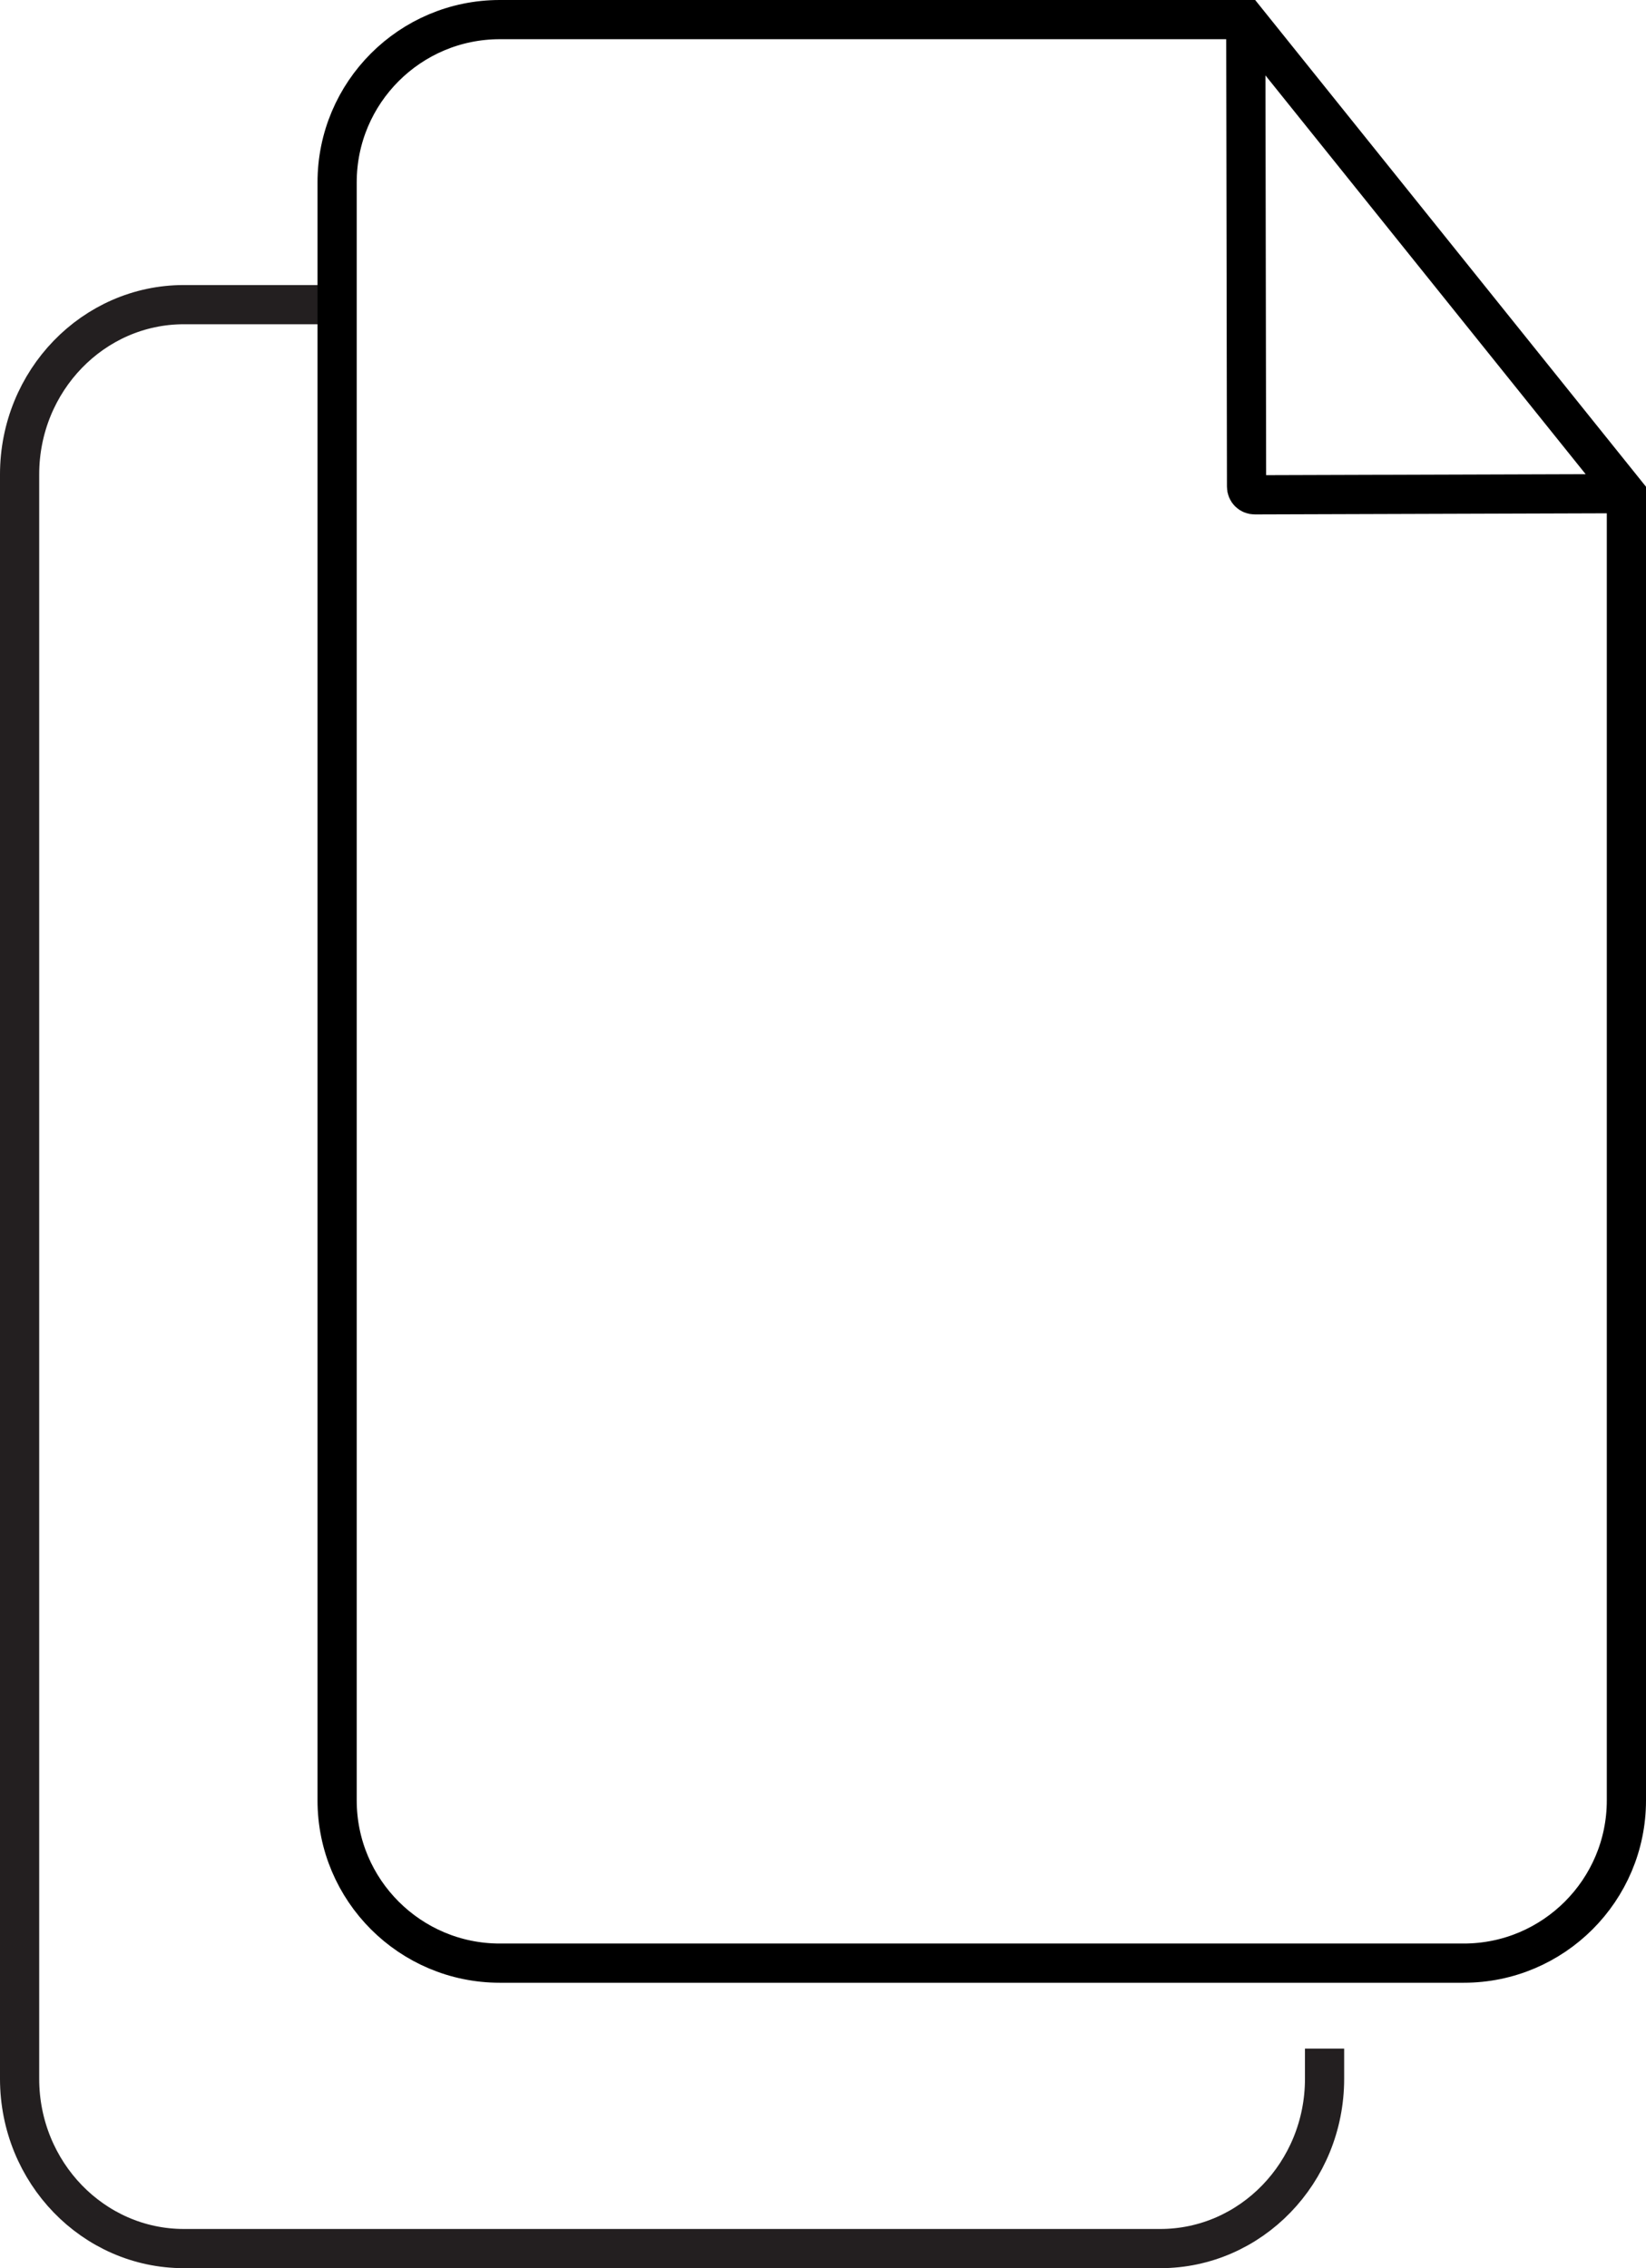<?xml version="1.0" encoding="UTF-8"?>
<svg id="Layer_2" data-name="Layer 2" xmlns="http://www.w3.org/2000/svg" viewBox="0 0 41.99 57.85">
  <defs>
    <style>
      .cls-1 {
        stroke: #231f20;
      }

      .cls-1, .cls-2 {
        fill: none;
        stroke-miterlimit: 10;
      }

      .cls-2 {
        stroke: #000;
      }
    </style>
  </defs>
  <g id="Layer_1-2" data-name="Layer 1">
    <g>
      <path class="cls-1" d="m33.79,52.25v.77c0,2.39-1.88,4.33-4.19,4.33H4.69c-2.31,0-4.19-1.94-4.19-4.33V12.1c0-2.39,1.88-4.33,4.19-4.33h3.46"/>
      <g>
        <path class="cls-2" d="m12.75.5c-2.29,0-4.15,1.86-4.15,4.15v41.27c0,2.29,1.86,4.15,4.15,4.15h24.59c2.29,0,4.15-1.86,4.15-4.15V12.59c-3.24-4.03-6.47-8.06-9.71-12.09H12.75Z"/>
        <path class="cls-2" d="m41.49,12.59l-9.48.03c-.12,0-.21-.09-.21-.21l-.02-11.91"/>
      </g>
    </g>
  </g>
</svg>